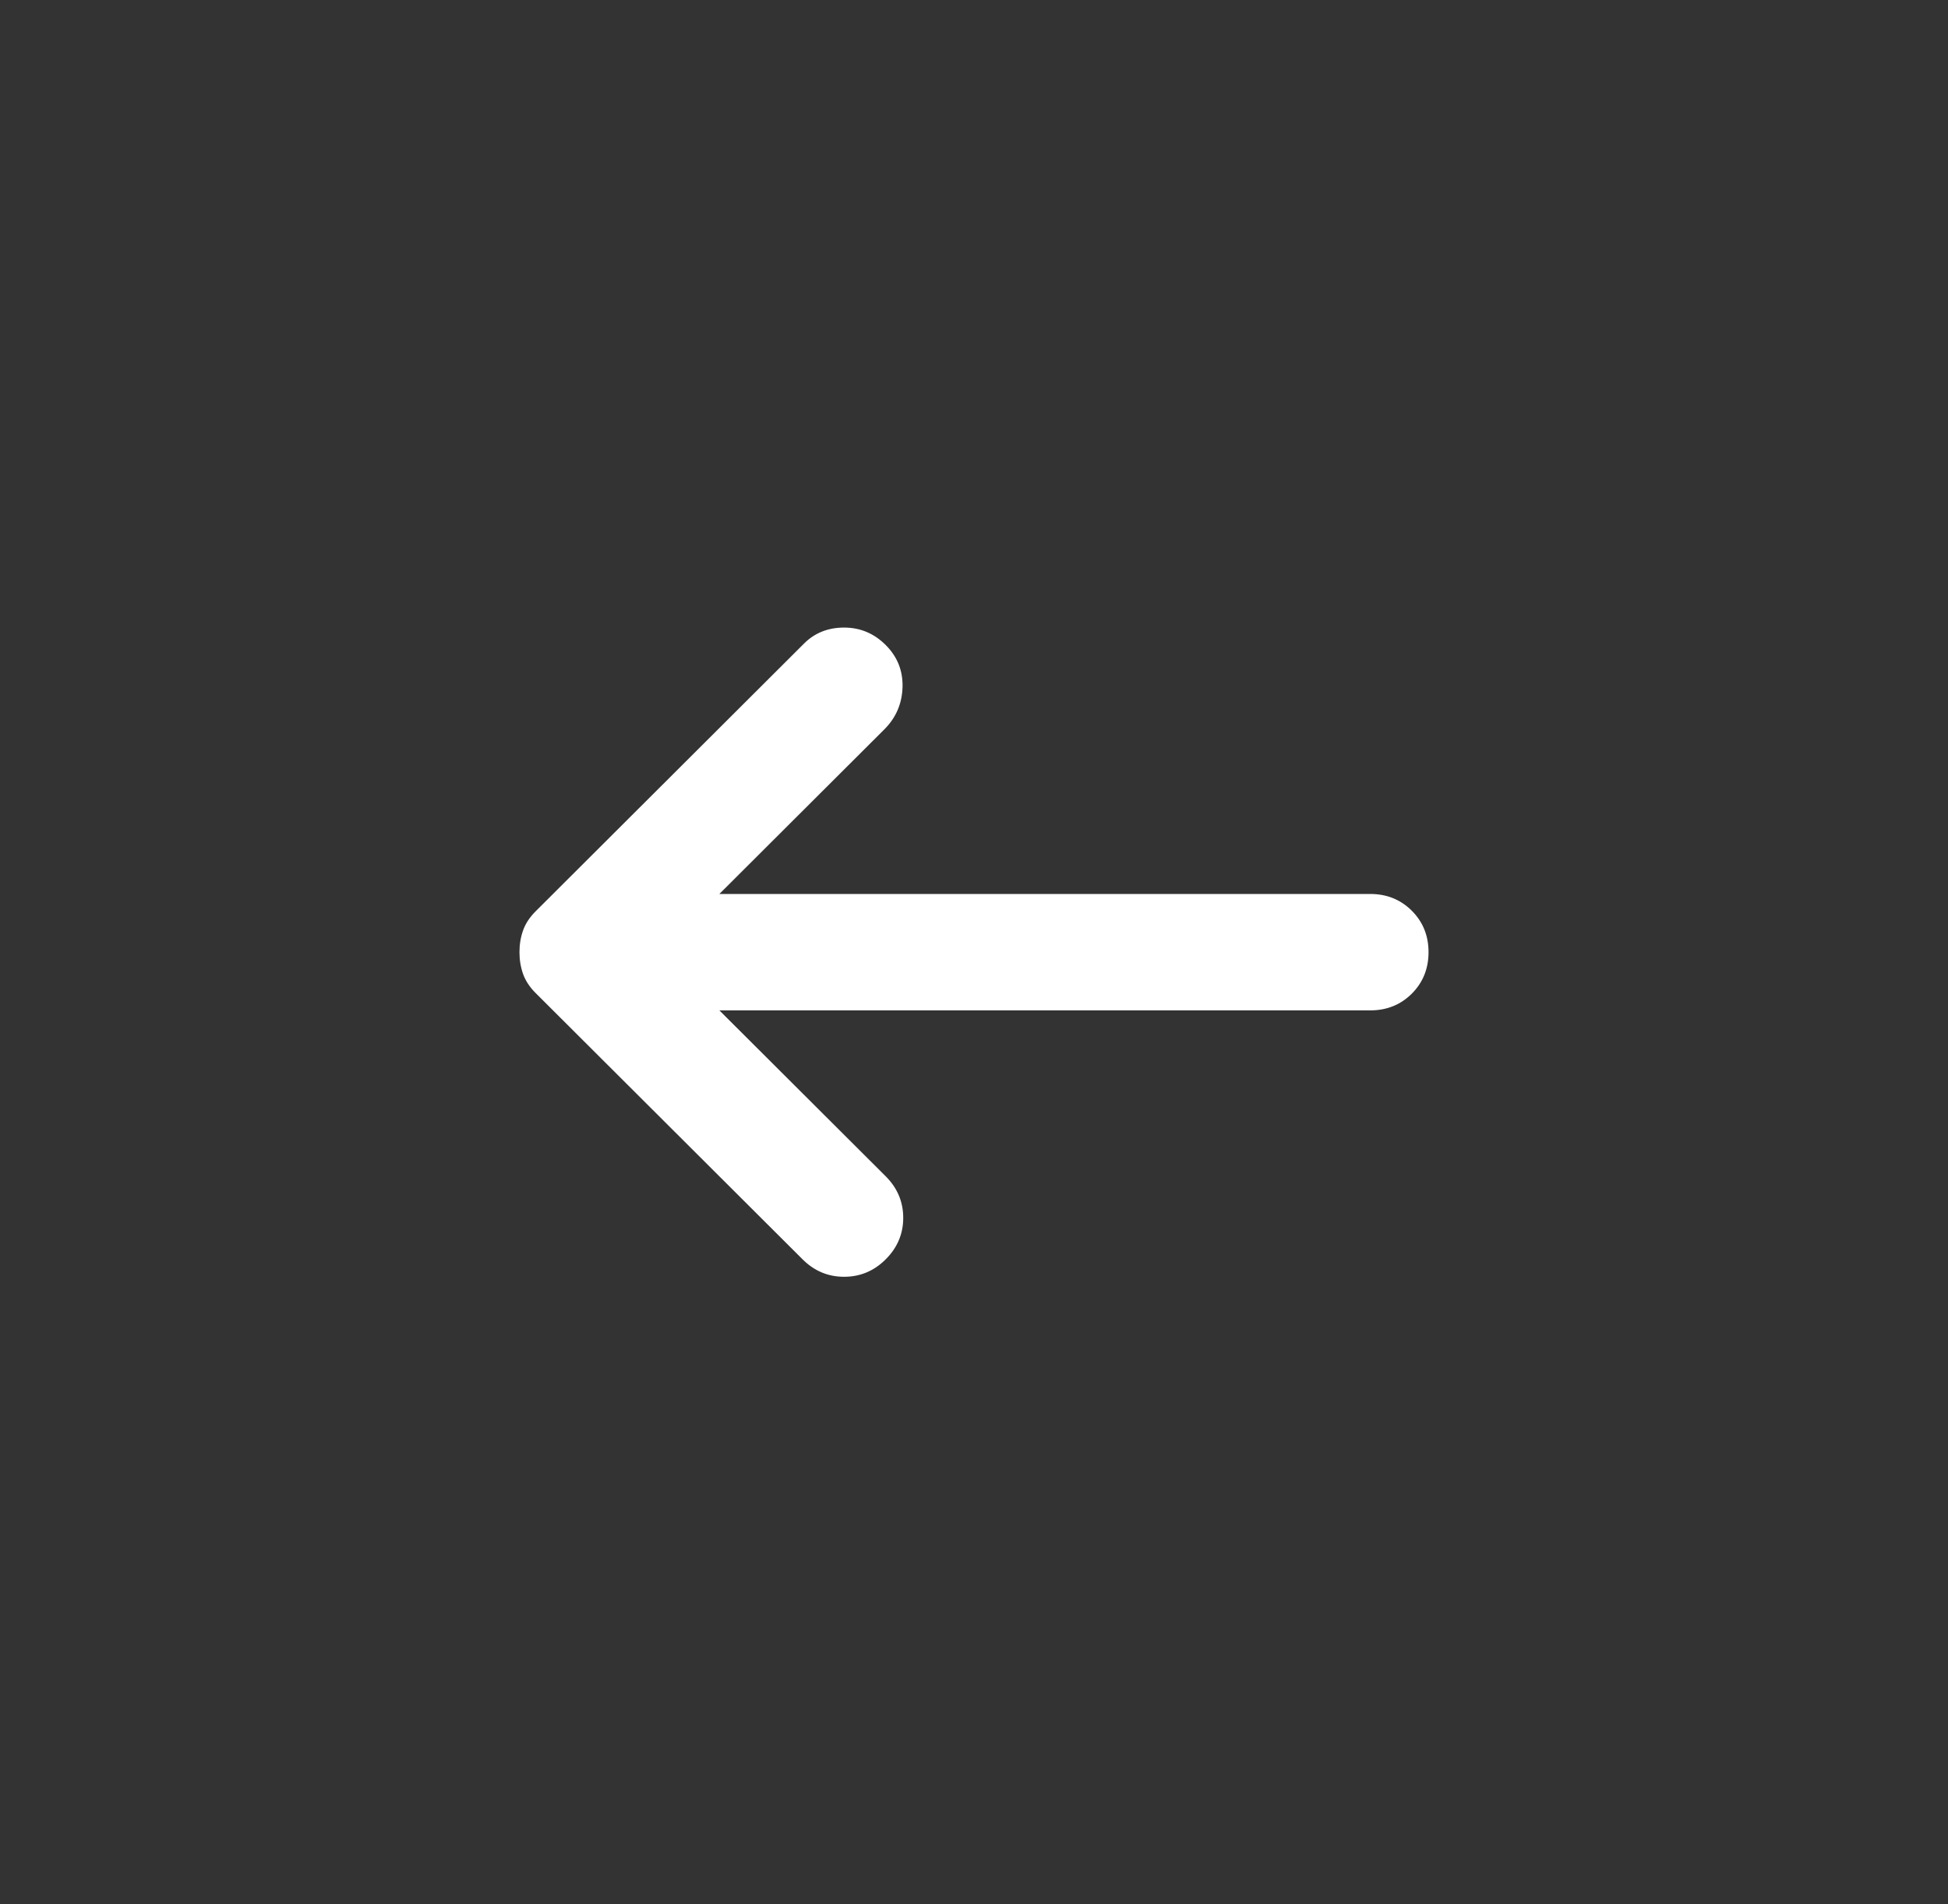 <svg width="45" height="44" viewBox="0 0 45 44" fill="none" xmlns="http://www.w3.org/2000/svg">
<rect x="0" y="0" width="45" height="44" fill="#333333" stroke="none"/>
<path d="M20.461 14.904C20.73 15.173 20.86 15.498 20.849 15.879C20.837 16.26 20.697 16.585 20.427 16.854L16.618 20.655L31.652 20.655C32.034 20.655 32.354 20.784 32.613 21.042C32.871 21.3 33 21.619 33 22C33 22.381 32.871 22.701 32.613 22.959C32.354 23.217 32.034 23.345 31.652 23.345L16.618 23.345L20.461 27.179C20.73 27.448 20.865 27.768 20.865 28.139C20.865 28.508 20.73 28.827 20.461 29.096C20.191 29.366 19.871 29.5 19.499 29.5C19.129 29.5 18.809 29.366 18.539 29.096L12.371 22.942C12.236 22.807 12.14 22.661 12.084 22.505C12.028 22.348 12 22.179 12 22C12 21.821 12.028 21.652 12.084 21.495C12.14 21.339 12.236 21.193 12.371 21.058L18.573 14.87C18.82 14.623 19.129 14.5 19.499 14.5C19.871 14.5 20.191 14.634 20.461 14.904Z" fill="white"/>
</svg>
